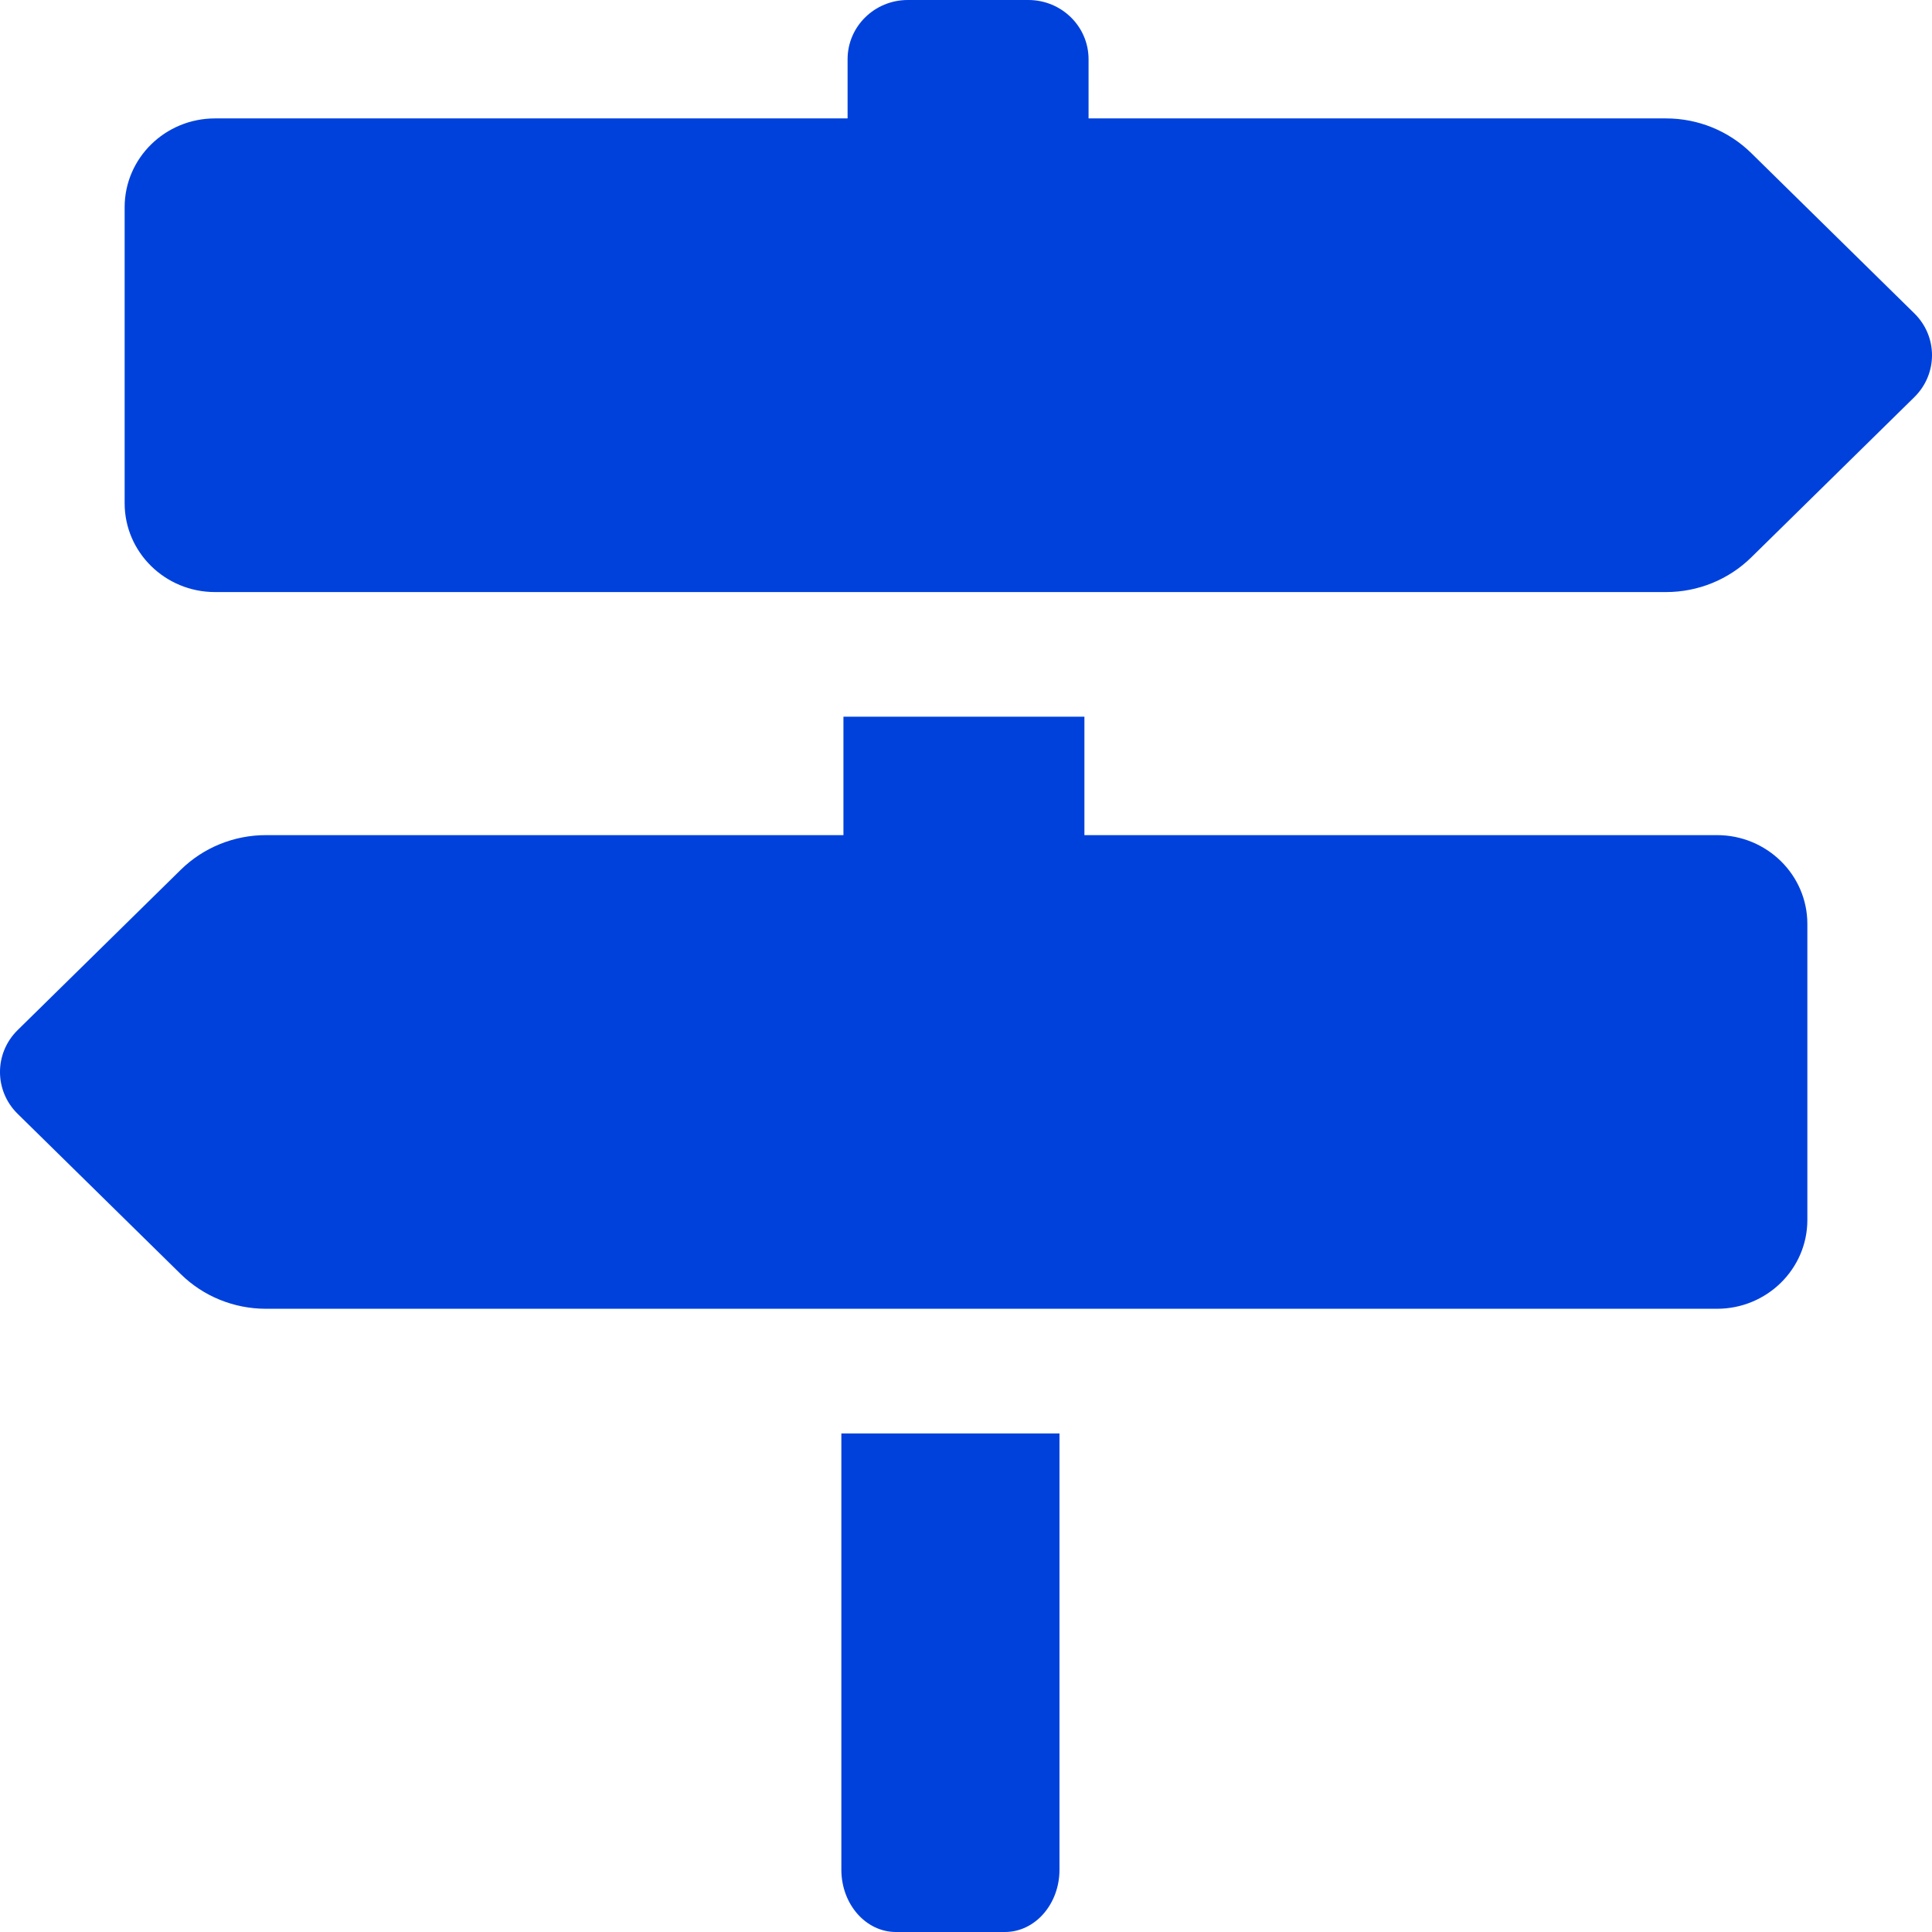 <svg width="62px" height="62px" viewBox="0 0 62 62" version="1.1" xmlns="http://www.w3.org/2000/svg" xmlns:xlink="http://www.w3.org/1999/xlink">
    <g id="Desktop" stroke="none" stroke-width="1" fill="none" fill-rule="evenodd">
        <g id="front" transform="translate(-1005, -870)" fill="#0041DC" fill-rule="nonzero">
            <g id="features" transform="translate(250, 784)">
                <g id="map-signs-solid" transform="translate(755, 86)">
                    <path d="M61.434,10.057 L56.2,4.913 C55.475,4.2 54.492,3.8 53.466,3.8 L34.933,3.8 L34.933,1.9 C34.933,0.85 34.068,0 33,0 L29.133,0 C28.065,0 27.2,0.85 27.2,1.9 L27.2,3.8 L6.9,3.8 C5.299,3.8 4,5.077 4,6.65 L4,16.15 C4,17.723 5.299,19 6.9,19 L53.466,19 C54.492,19 55.474,18.6 56.2,17.887 L61.434,12.744 C62.189,12.001 62.189,10.799 61.434,10.057 Z M27,60 C27,61.105 27.783,62 28.75,62 L32.25,62 C33.217,62 34,61.105 34,60 L34,46 L27,46 L27,60 Z M55.1,26.8 L34.8,26.8 L34.8,23 L27.067,23 L27.067,26.8 L8.534,26.8 C7.508,26.8 6.526,27.2 5.8,27.913 L0.566,33.057 C-0.189,33.799 -0.189,35.002 0.566,35.744 L5.8,40.887 C6.525,41.6 7.508,42 8.534,42 L55.1,42 C56.701,42 58,40.723 58,39.15 L58,29.65 C58,28.077 56.701,26.8 55.1,26.8 Z" id="map"></path>
                </g>
            </g>
        </g>
    </g>
</svg>